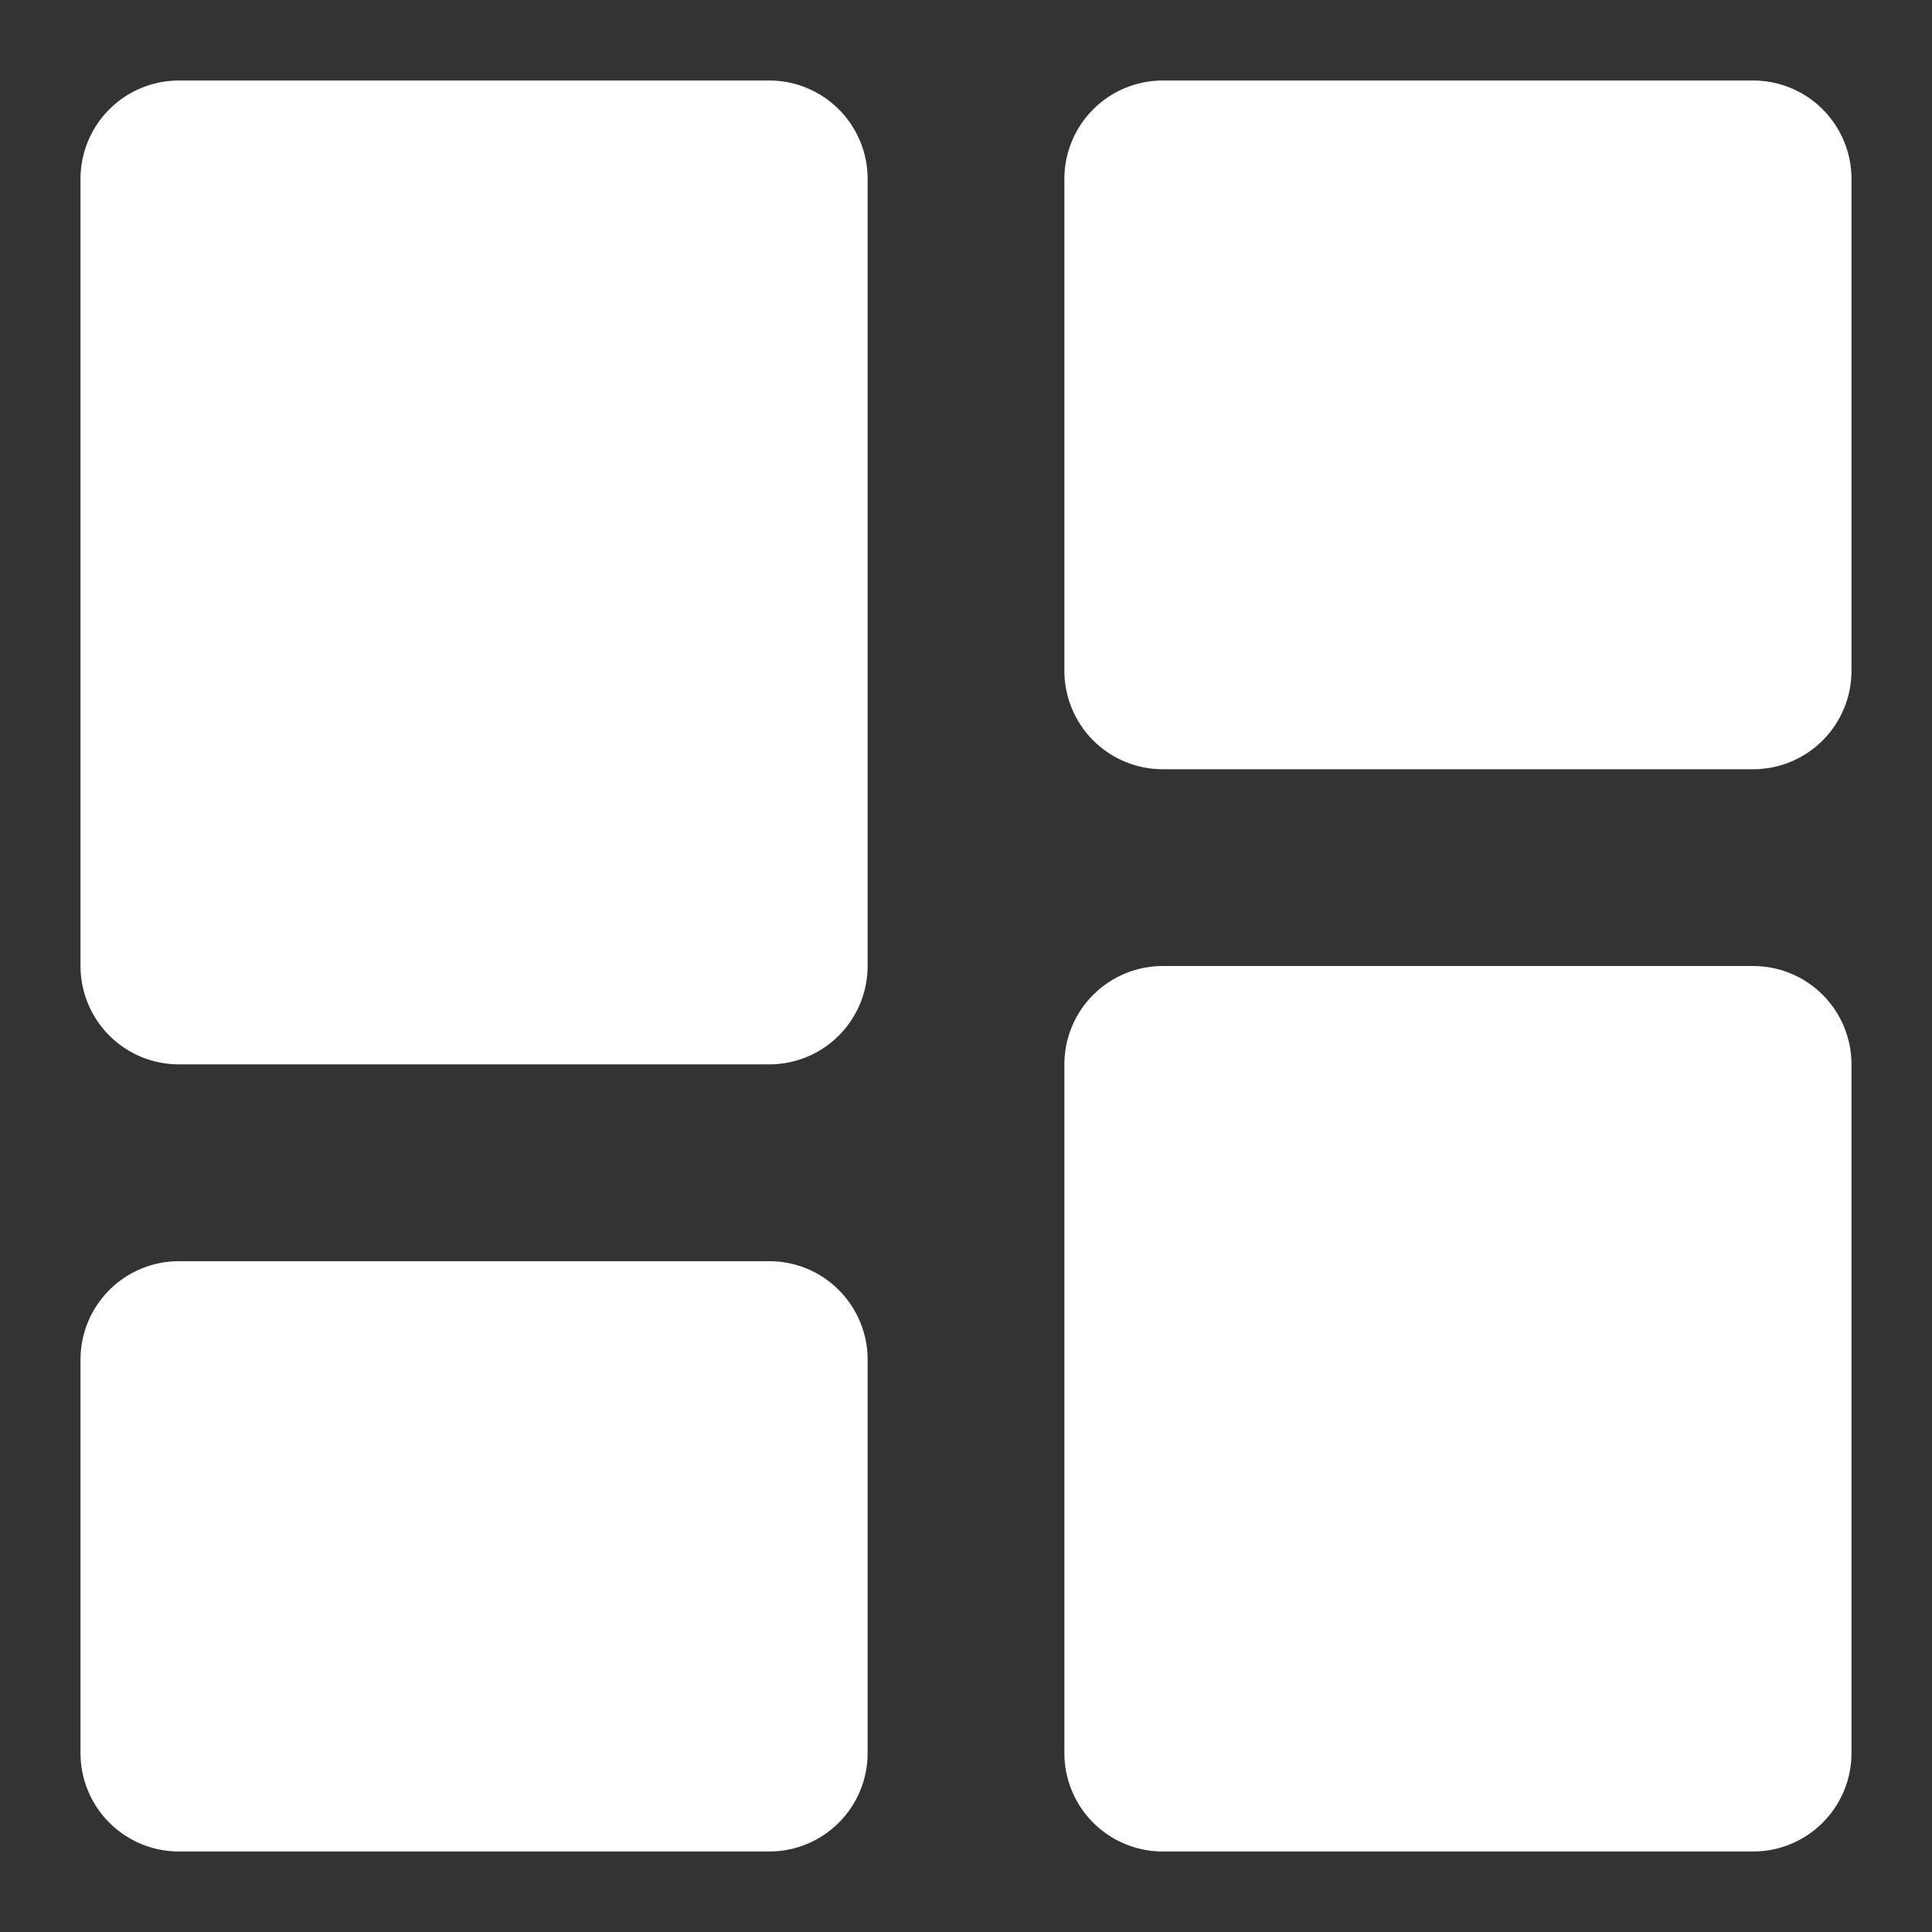<svg width="24px" height="24px" viewBox="0 0 24 24" fill="none" xmlns="http://www.w3.org/2000/svg">
<rect x="0" y="0" width="24" height="24" fill="#333333" stroke="none"/>
<path d="M2.222 13.222H9.556C9.88 13.222 10.191 13.094 10.42 12.864C10.649 12.635 10.778 12.324 10.778 12V2.222C10.778 1.898 10.649 1.587 10.42 1.358C10.191 1.129 9.88 1 9.556 1H2.222C1.898 1 1.587 1.129 1.358 1.358C1.129 1.587 1 1.898 1 2.222V12C1 12.324 1.129 12.635 1.358 12.864C1.587 13.094 1.898 13.222 2.222 13.222ZM1 21.778C1 22.102 1.129 22.413 1.358 22.642C1.587 22.871 1.898 23 2.222 23H9.556C9.88 23 10.191 22.871 10.42 22.642C10.649 22.413 10.778 22.102 10.778 21.778V16.889C10.778 16.565 10.649 16.254 10.42 16.025C10.191 15.795 9.88 15.667 9.556 15.667H2.222C1.898 15.667 1.587 15.795 1.358 16.025C1.129 16.254 1 16.565 1 16.889V21.778ZM13.222 21.778C13.222 22.102 13.351 22.413 13.58 22.642C13.809 22.871 14.12 23 14.444 23H21.778C22.102 23 22.413 22.871 22.642 22.642C22.871 22.413 23 22.102 23 21.778V13.222C23 12.898 22.871 12.587 22.642 12.358C22.413 12.129 22.102 12 21.778 12H14.444C14.12 12 13.809 12.129 13.58 12.358C13.351 12.587 13.222 12.898 13.222 13.222V21.778ZM14.444 9.556H21.778C22.102 9.556 22.413 9.427 22.642 9.198C22.871 8.968 23 8.657 23 8.333V2.222C23 1.898 22.871 1.587 22.642 1.358C22.413 1.129 22.102 1 21.778 1H14.444C14.12 1 13.809 1.129 13.58 1.358C13.351 1.587 13.222 1.898 13.222 2.222V8.333C13.222 8.657 13.351 8.968 13.58 9.198C13.809 9.427 14.12 9.556 14.444 9.556Z" fill="white"/>
</svg>
